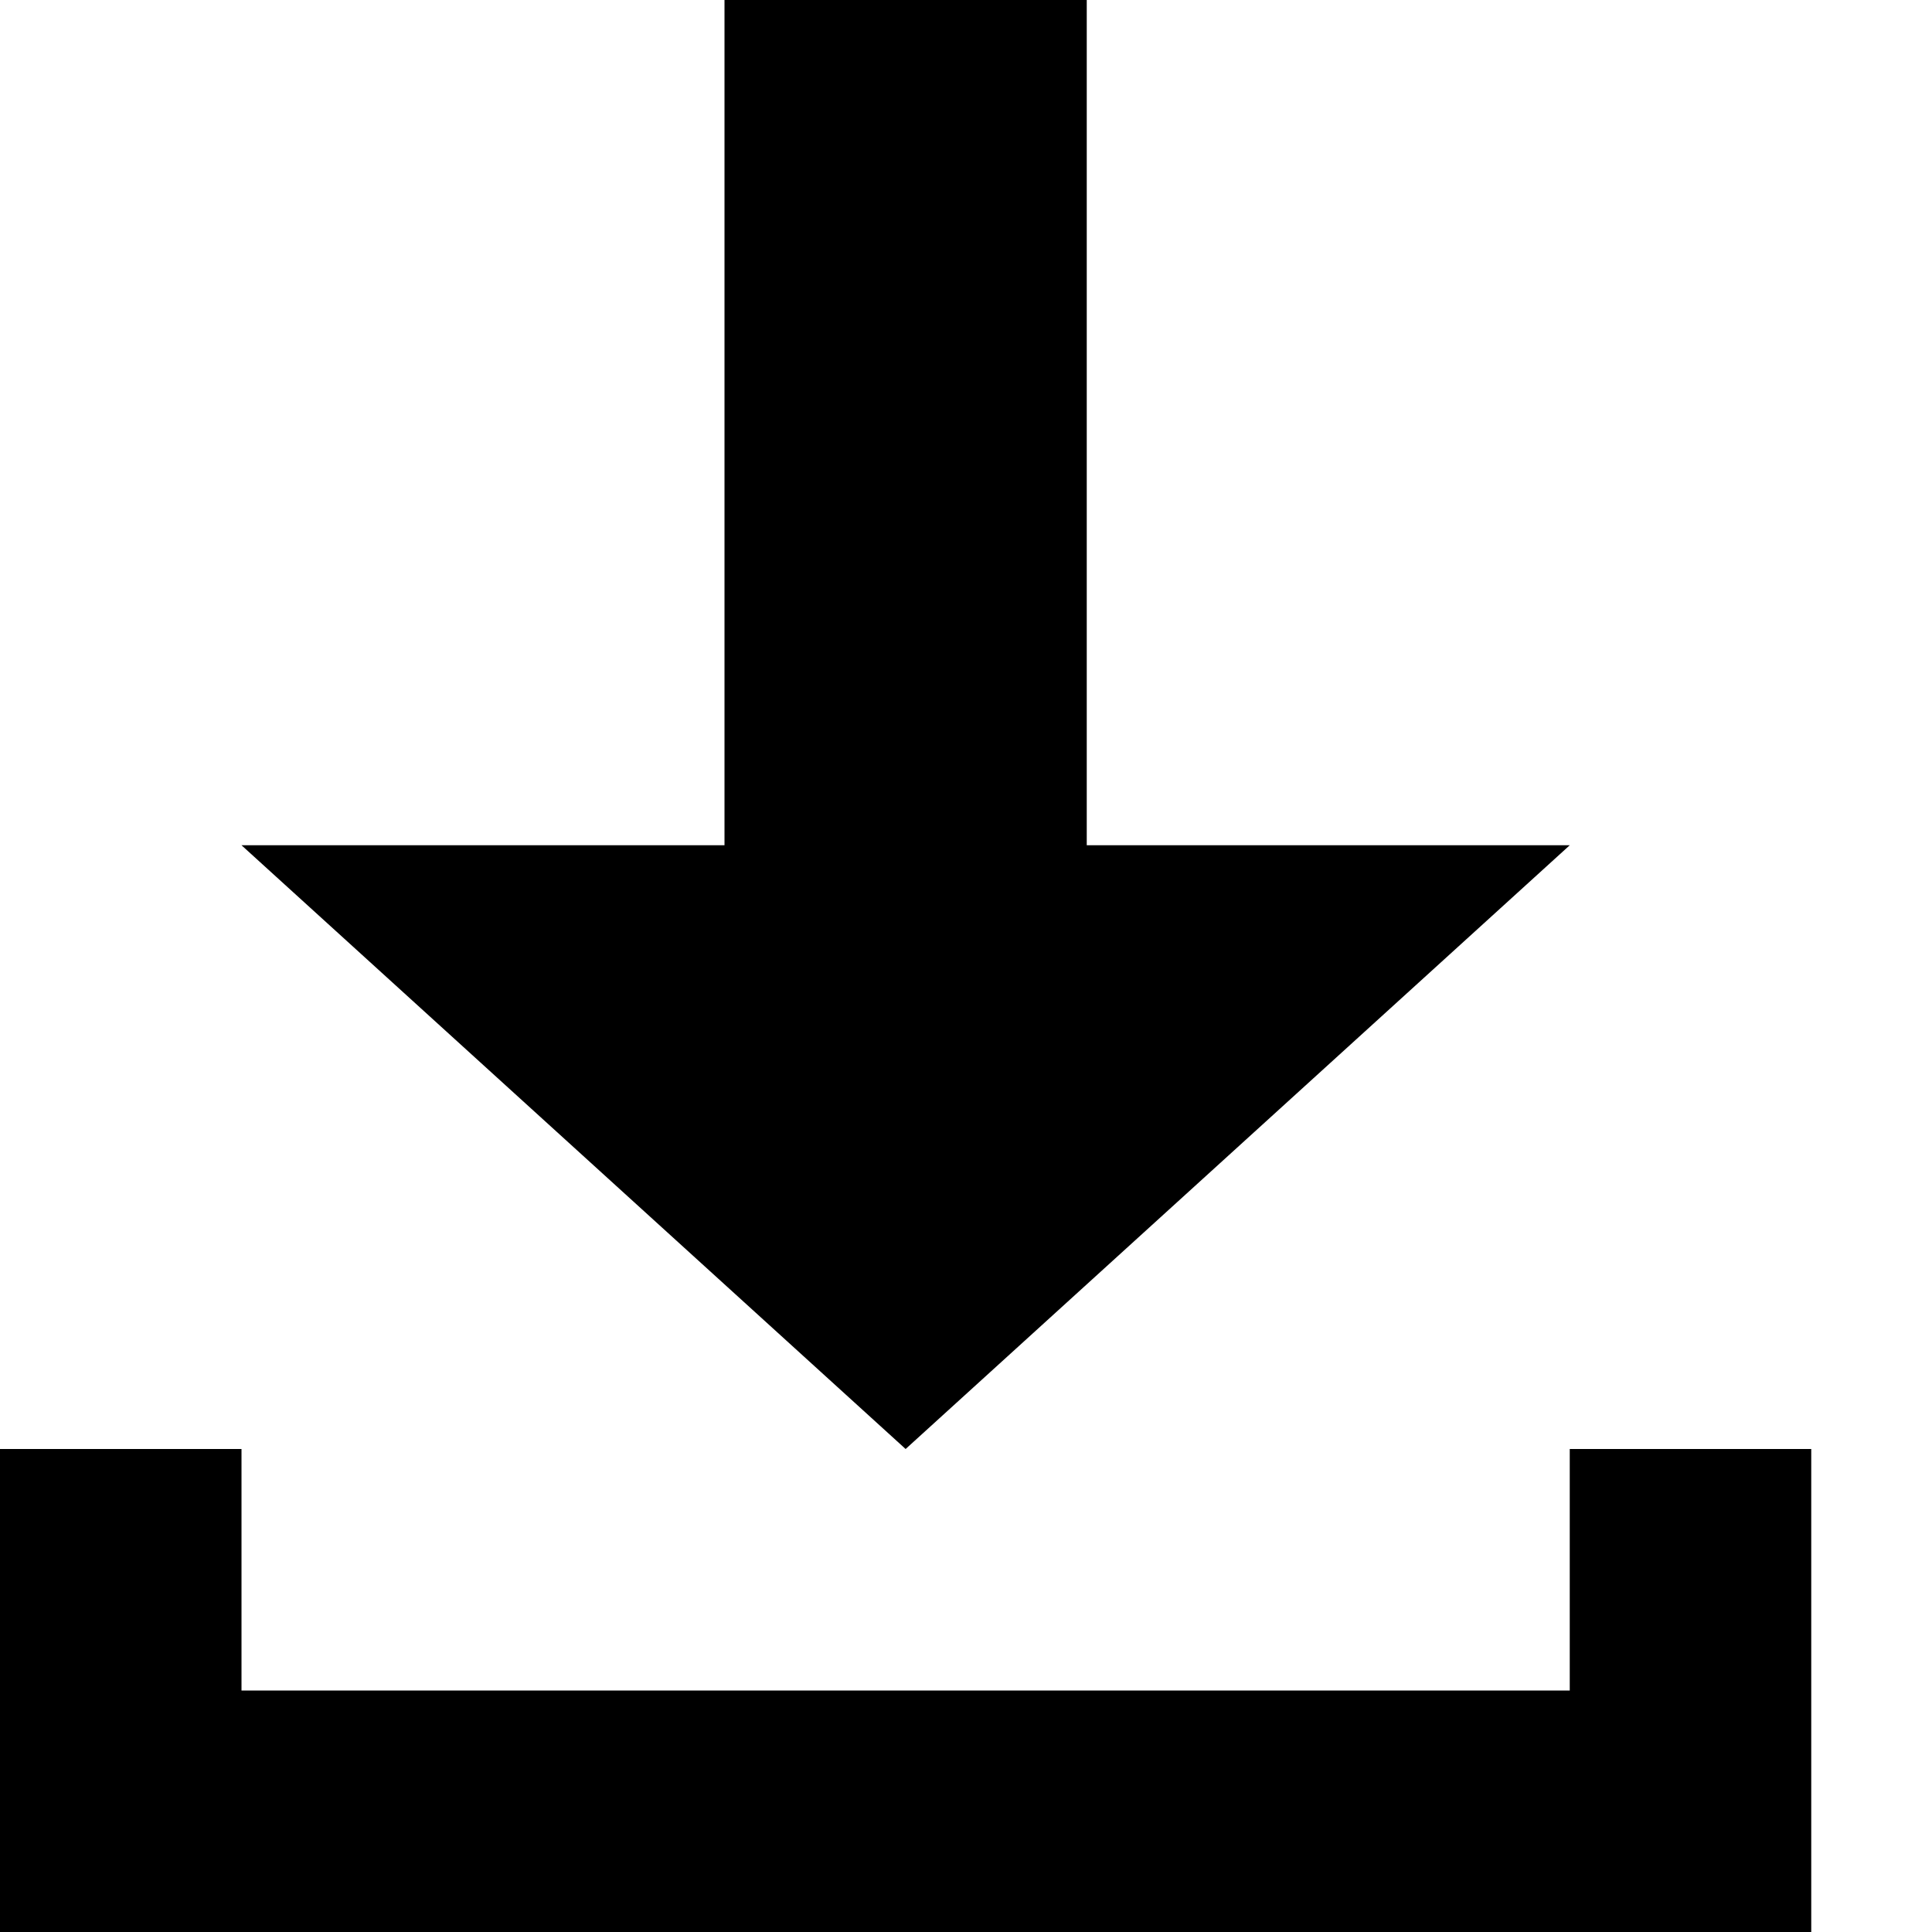 <!-- Copyright © 2015 MODULUS Sp. z o. o. / FUTURAMO™ --><svg xmlns="http://www.w3.org/2000/svg" x="0px" y="0px" width="16px" height="16px" viewBox="0 0 32 32"><path  fill="#000000" d="M26,24h4v8H0v-8h4v4h22V24z M18,0l-6,0v14H4l11,10l11-10h-8V0z"></path></svg>